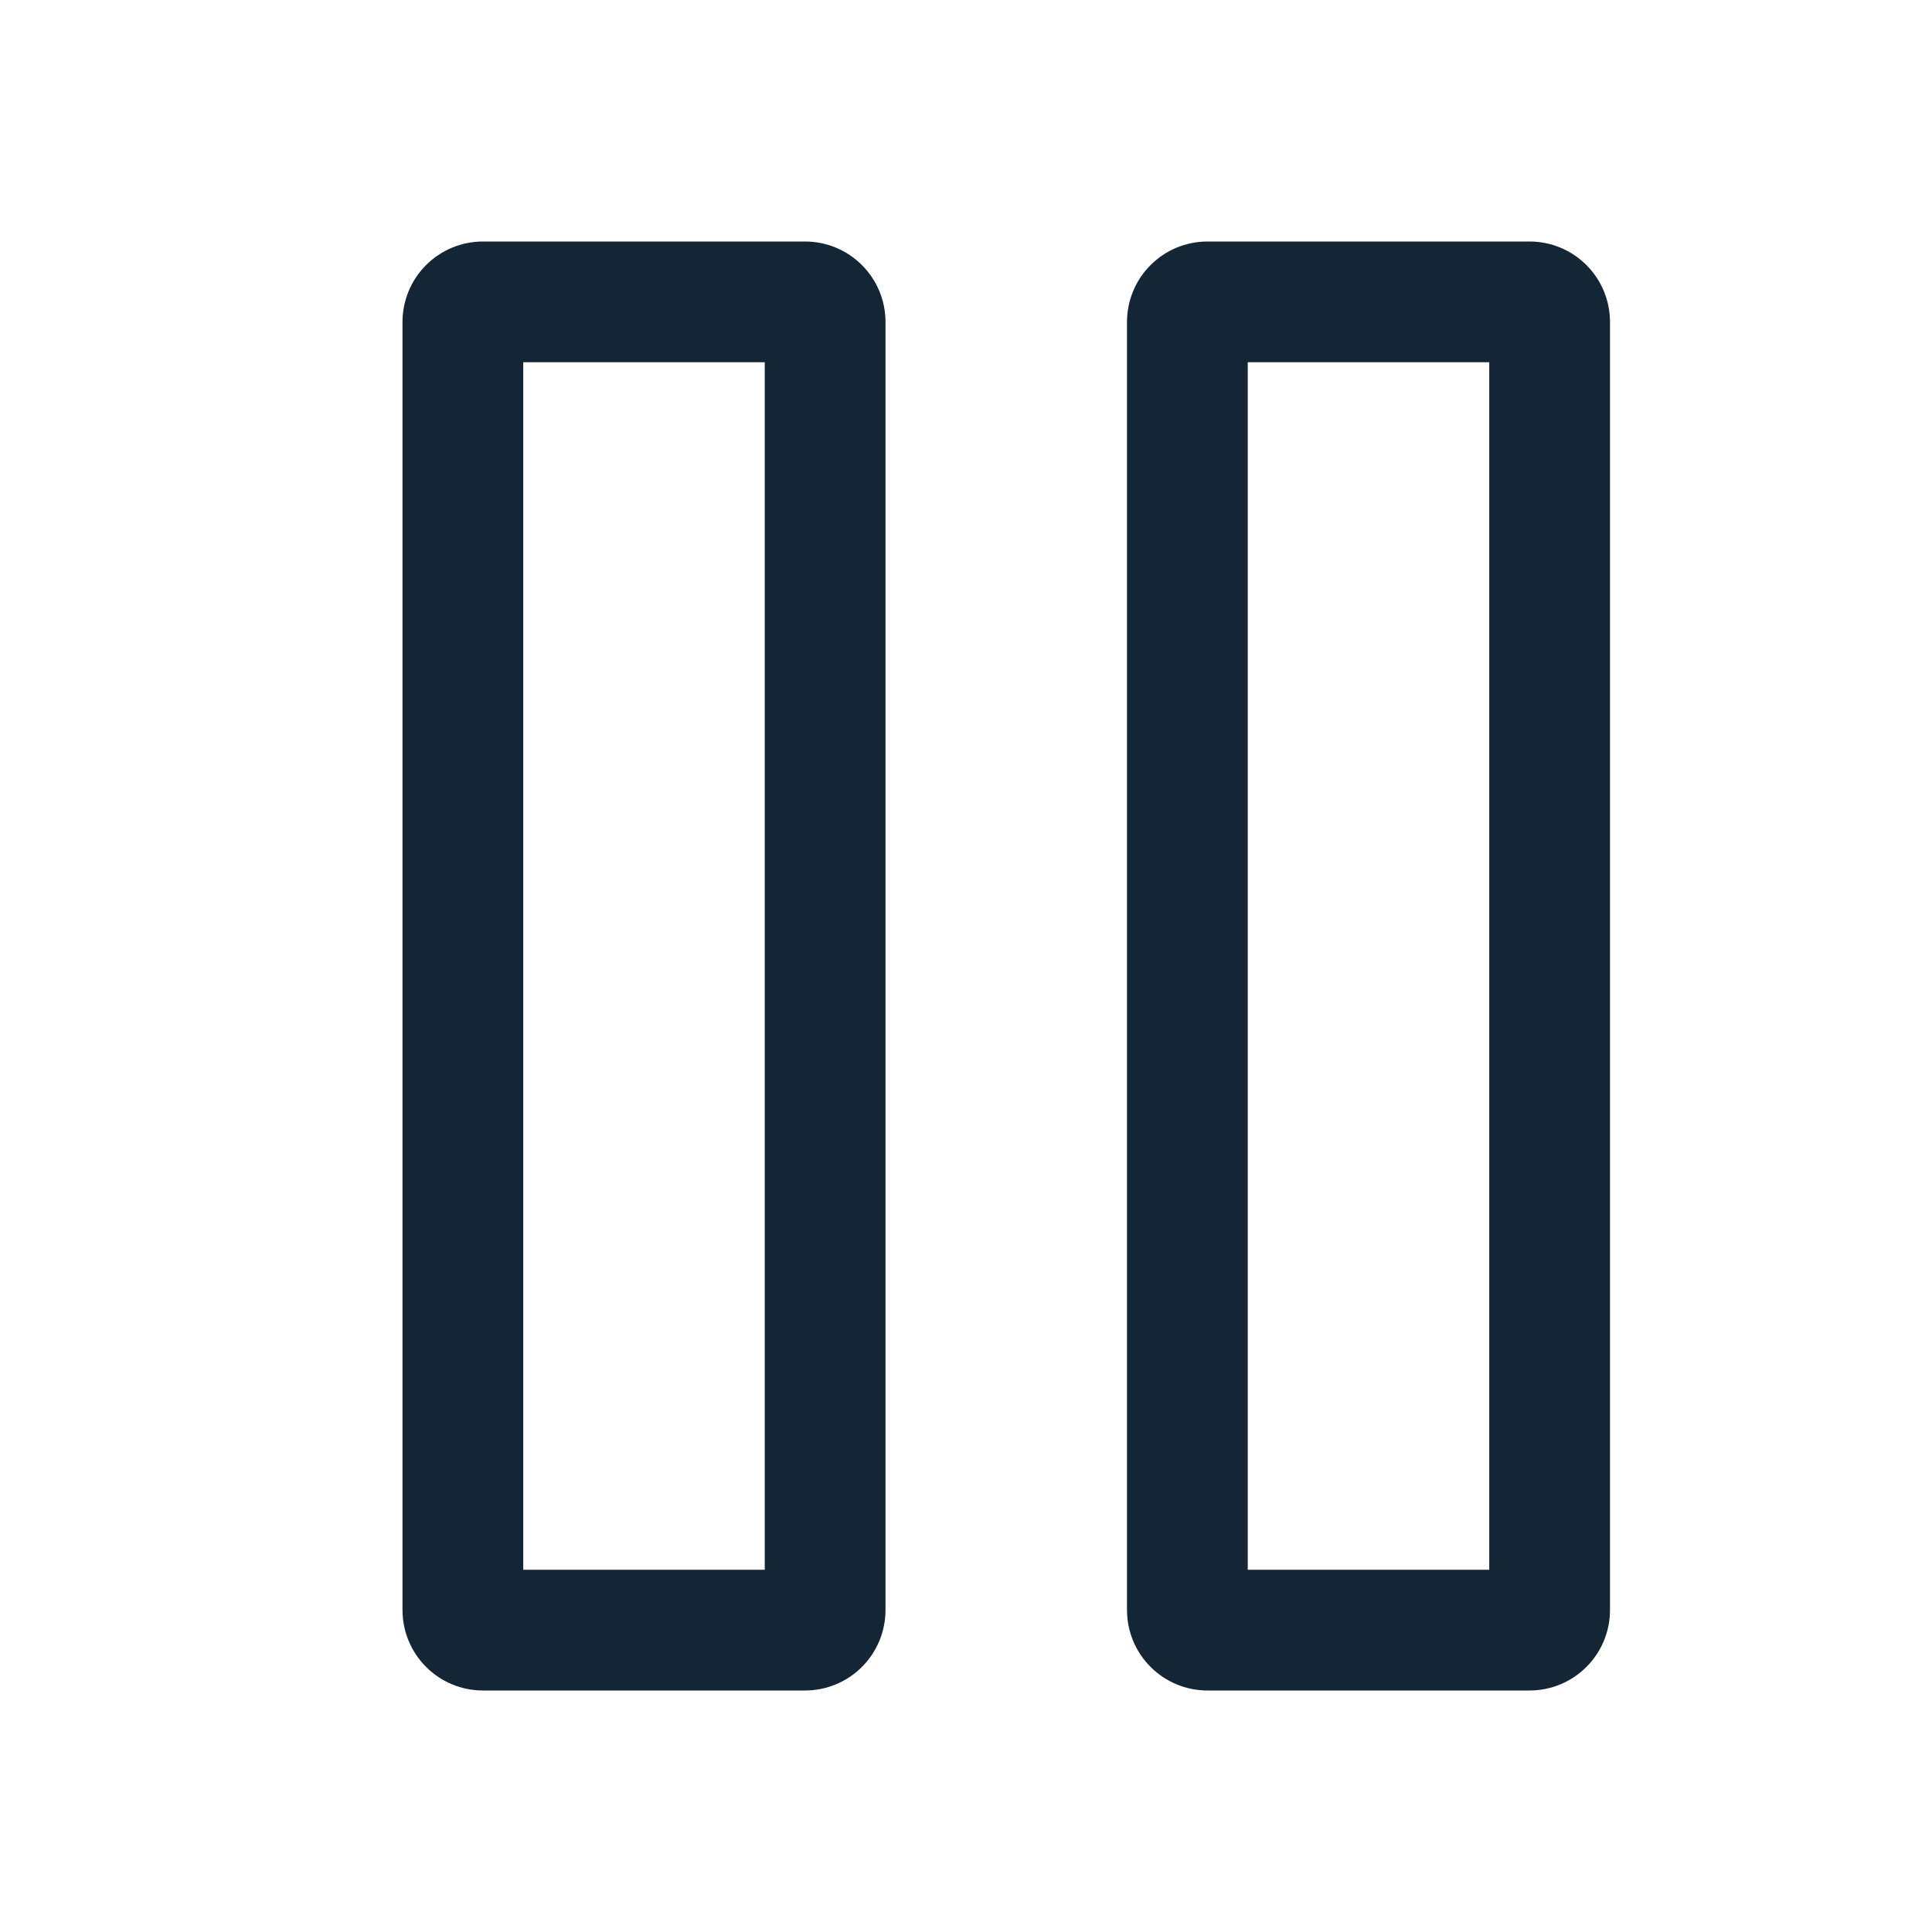 <svg width="24" height="24" viewBox="0 0 24 24" fill="none" xmlns="http://www.w3.org/2000/svg">
<path fill-rule="evenodd" clip-rule="evenodd" d="M6 3H10C10.265 3 10.52 3.105 10.707 3.293C10.895 3.48 11 3.735 11 4V20C11 20.265 10.895 20.52 10.707 20.707C10.52 20.895 10.265 21 10 21H6C5.735 21 5.48 20.895 5.293 20.707C5.105 20.52 5 20.265 5 20V4C5 3.735 5.105 3.48 5.293 3.293C5.48 3.105 5.735 3 6 3ZM9.5 19.5V4.5H6.5V19.5H9.5Z" fill="#001325" fill-opacity="0.92"/>
<path fill-rule="evenodd" clip-rule="evenodd" d="M15 3H19C19.265 3 19.52 3.105 19.707 3.293C19.895 3.48 20 3.735 20 4V20C20 20.265 19.895 20.52 19.707 20.707C19.52 20.895 19.265 21 19 21H15C14.735 21 14.48 20.895 14.293 20.707C14.105 20.52 14 20.265 14 20V4C14 3.735 14.105 3.48 14.293 3.293C14.48 3.105 14.735 3 15 3ZM18.5 19.5V4.5H15.5V19.5H18.5Z" fill="#001325" fill-opacity="0.92"/>
</svg>
